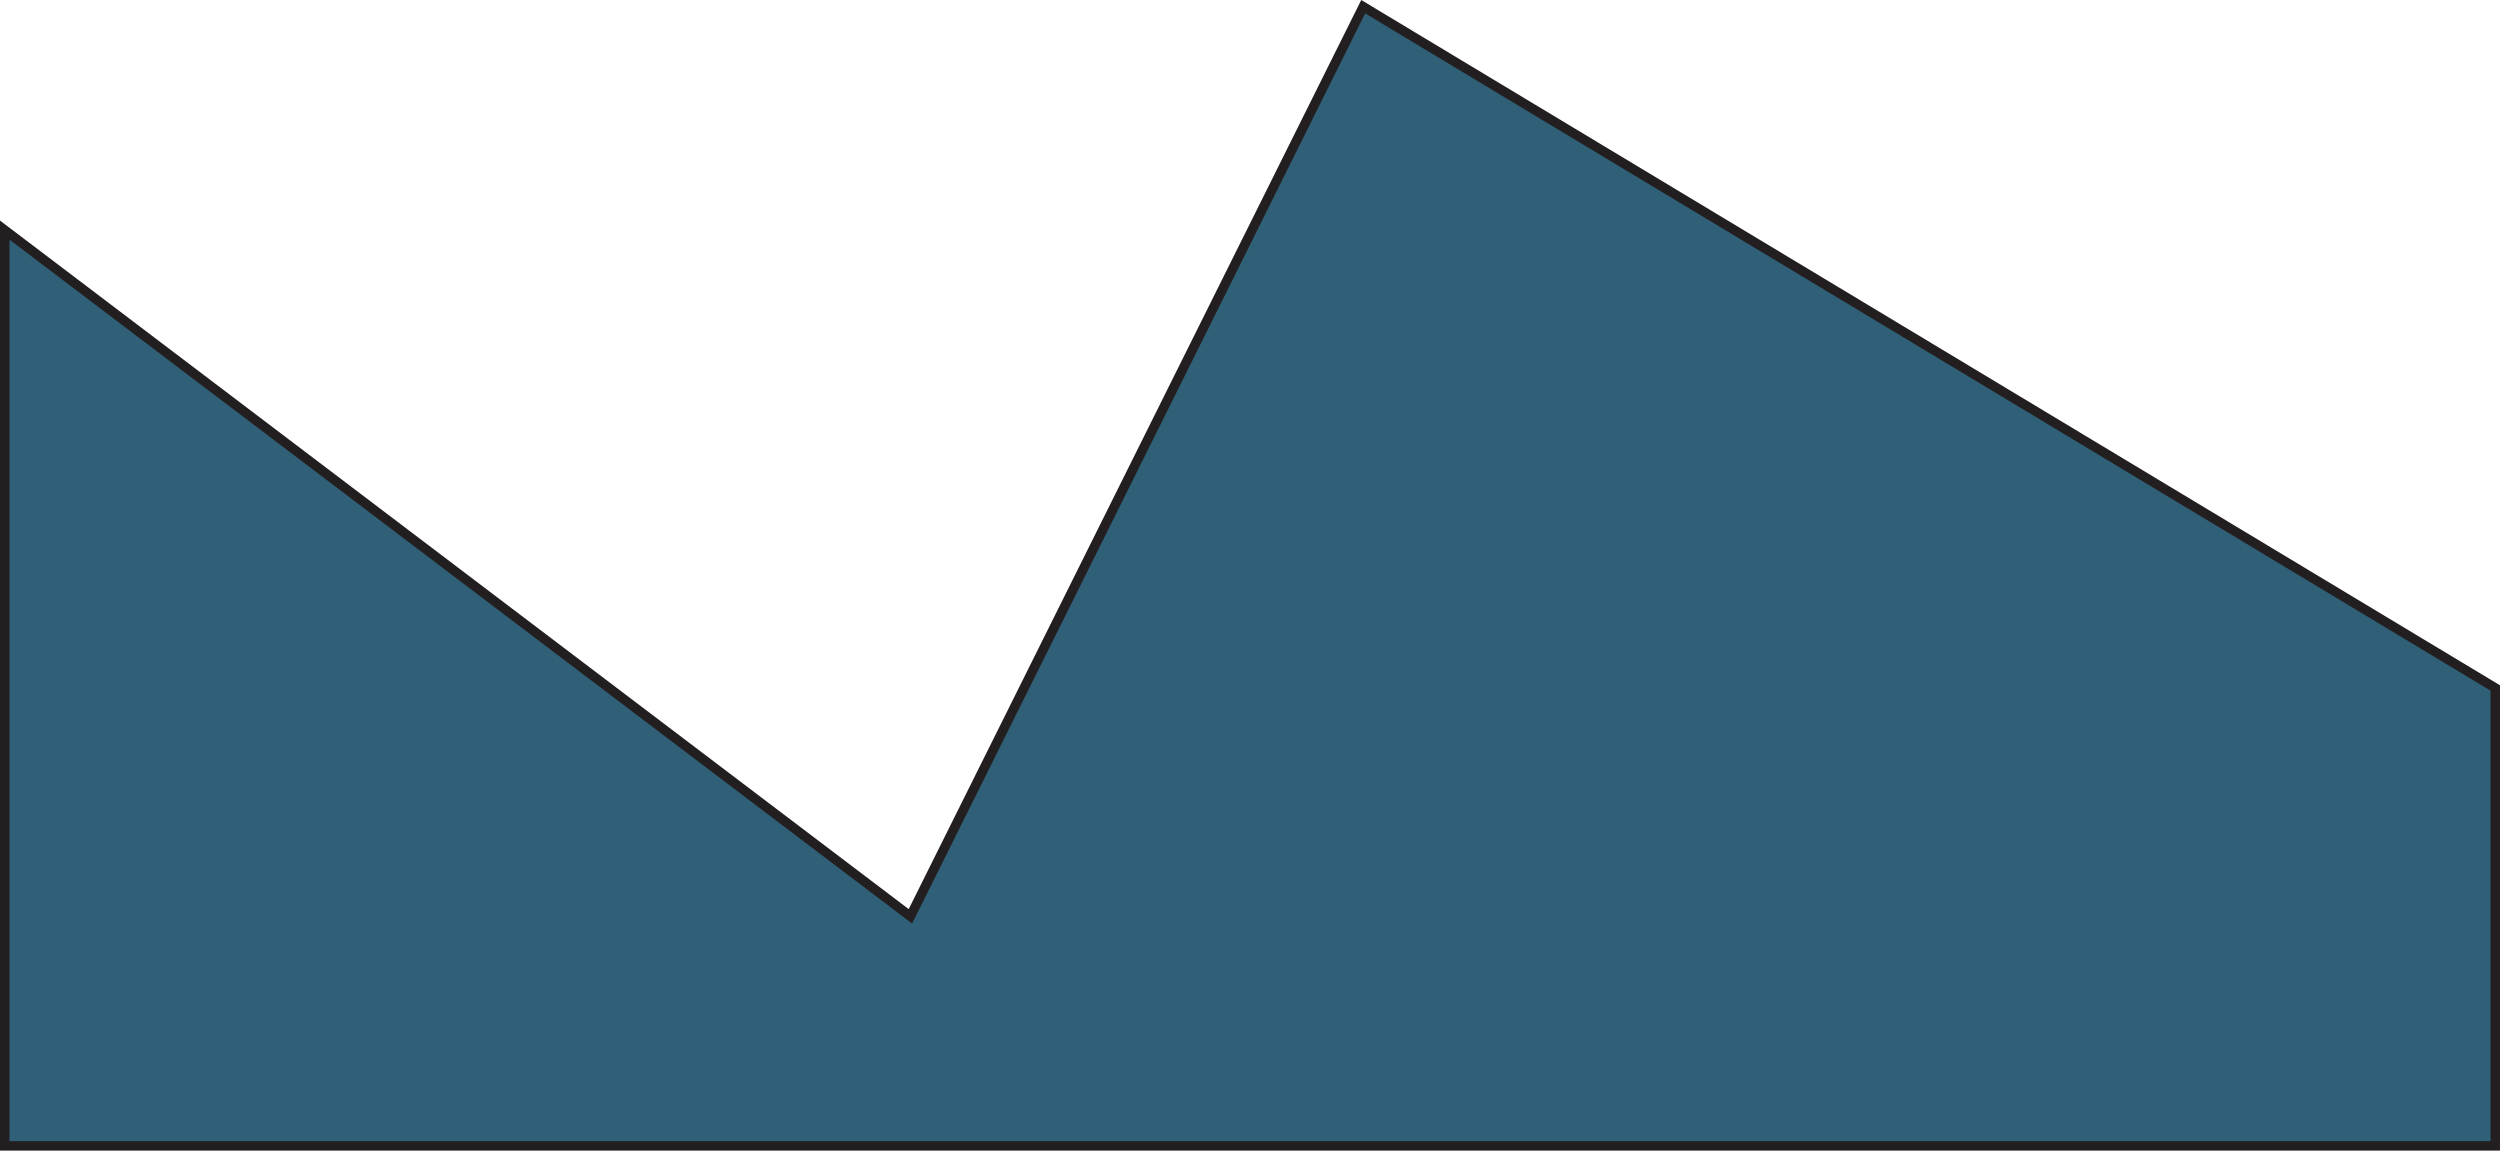 <?xml version="1.0" encoding="UTF-8"?><svg id="Layer_1" xmlns="http://www.w3.org/2000/svg" viewBox="0 0 791.61 364.33"><defs><style>.cls-1{fill:#306077;stroke:#231f20;stroke-miterlimit:10;stroke-width:3px;}</style></defs><polygon class="cls-1" points="1.5 72.86 1.5 362.83 790.11 362.83 790.11 217.84 431.65 2.12 288.27 290.15 1.5 72.86"/></svg>